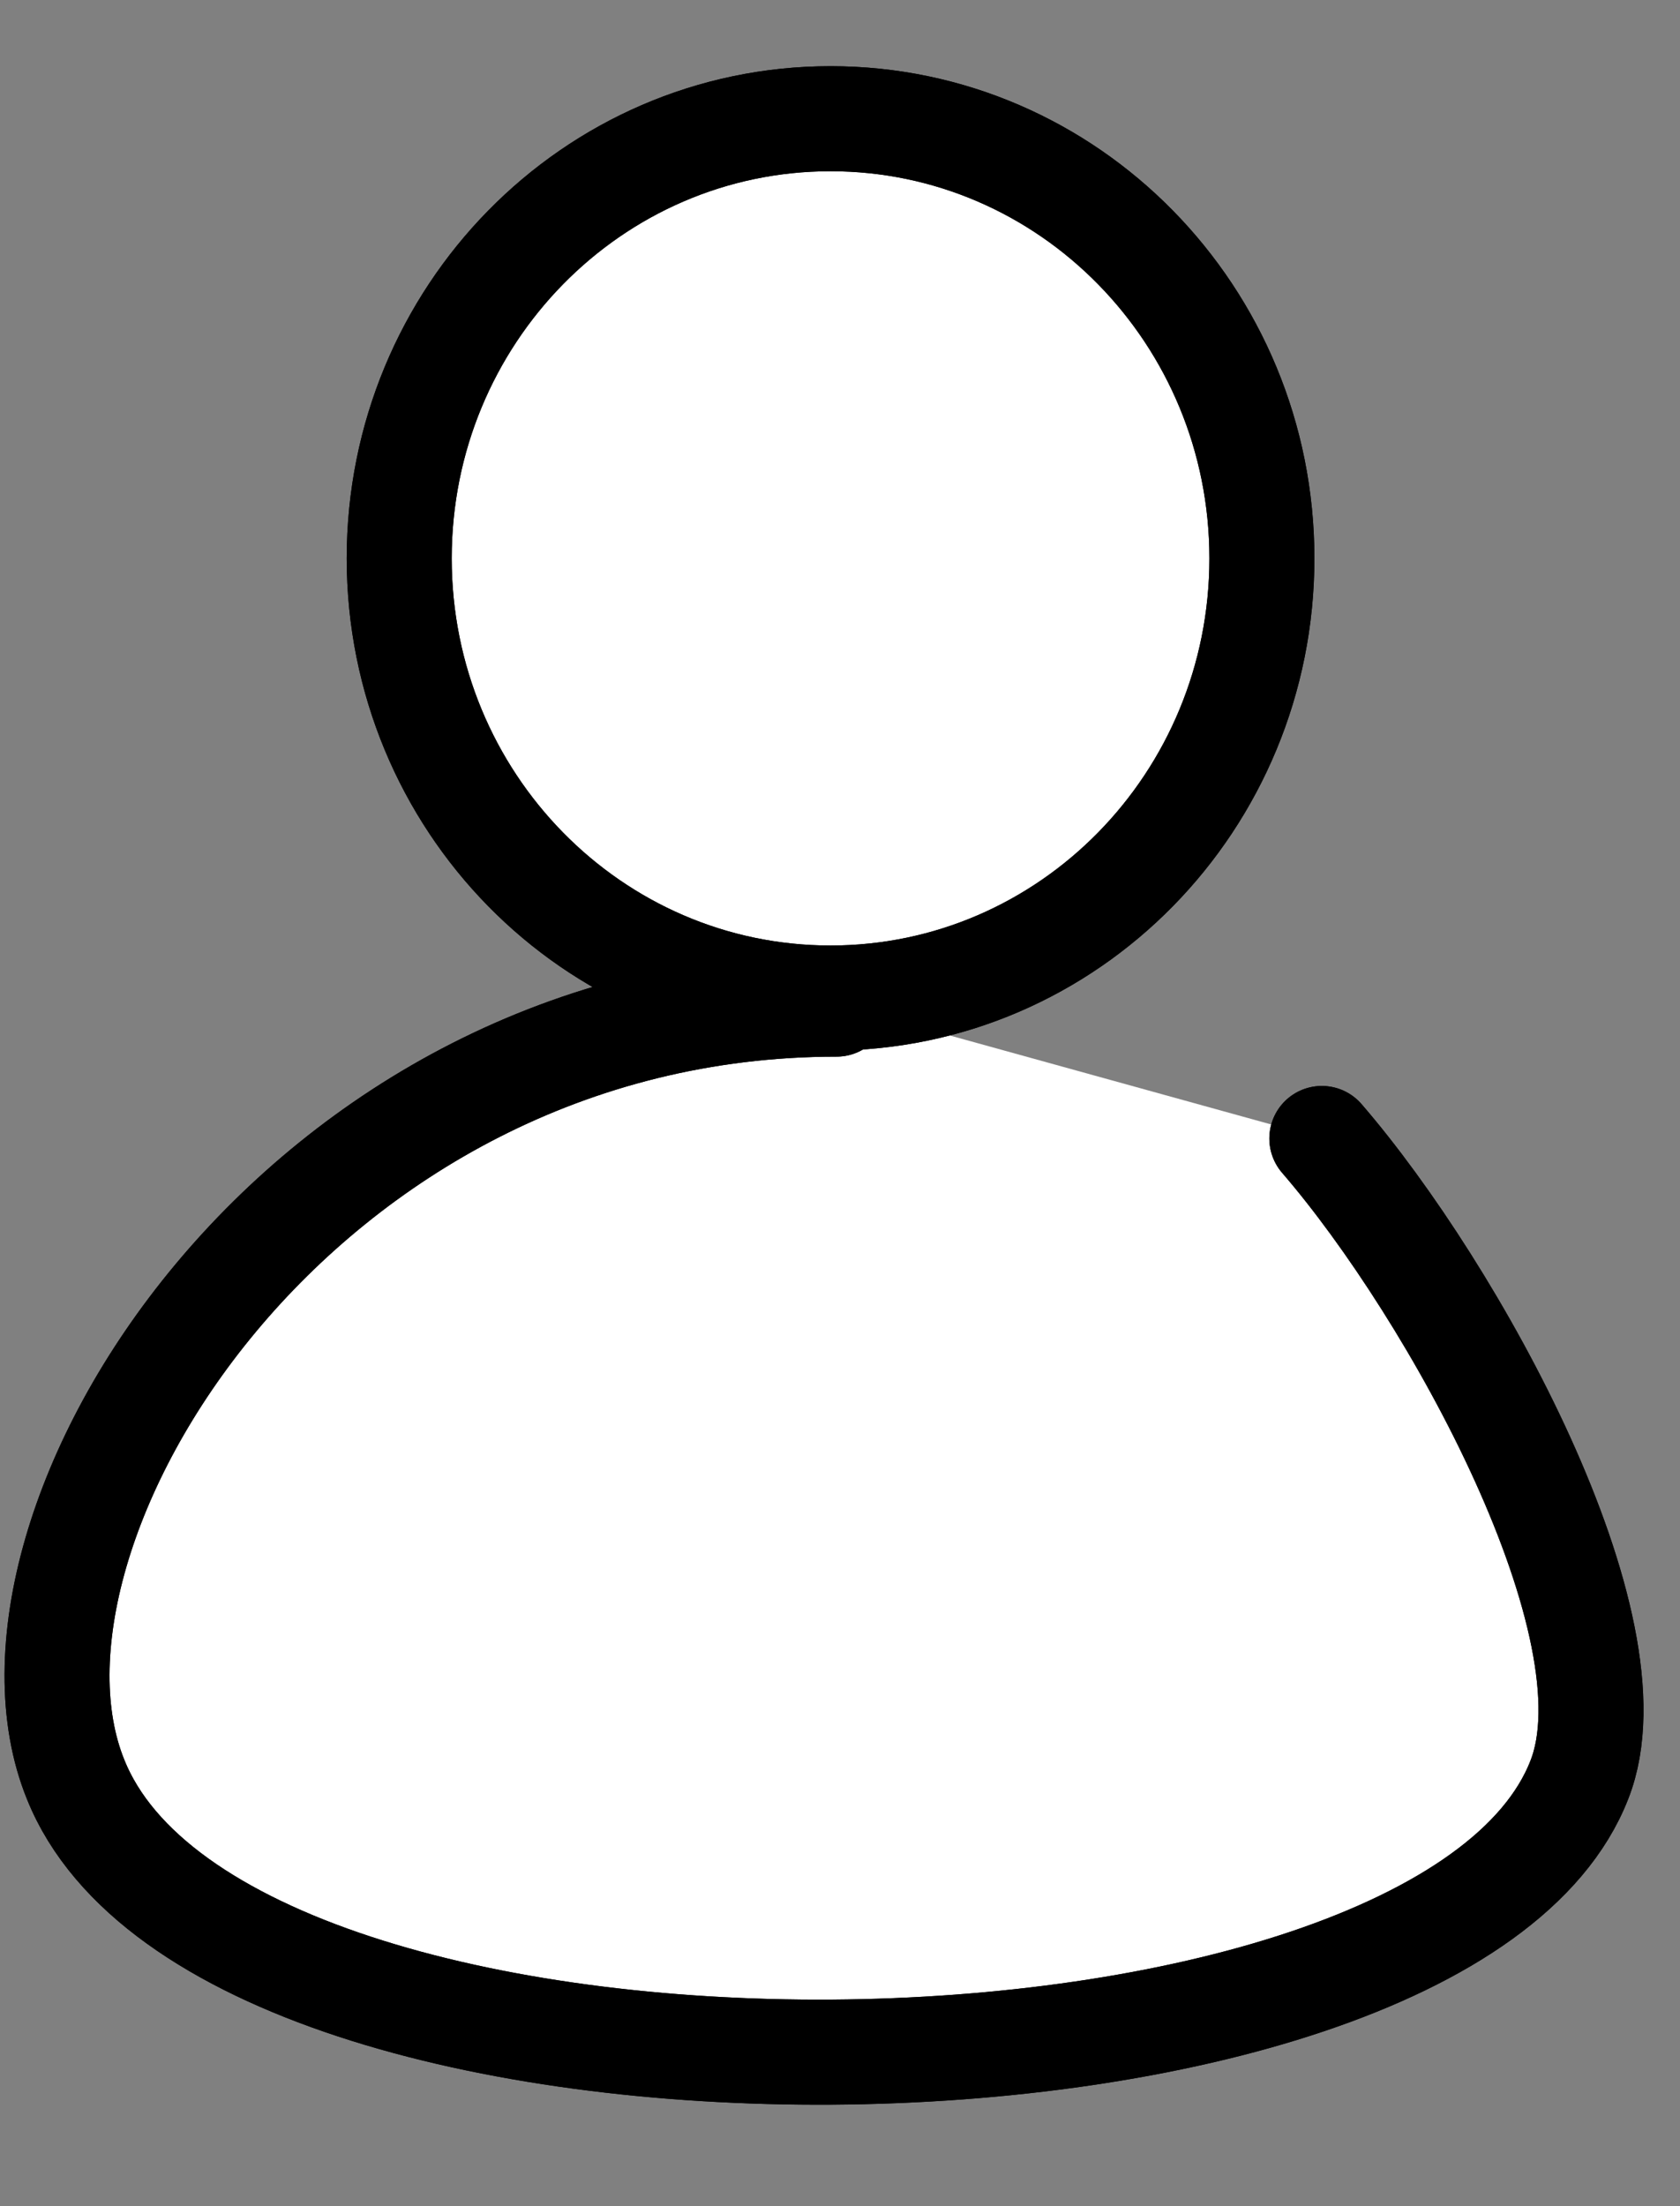 <svg width="16" height="21" viewBox="0 0 16 21" fill="none" xmlns="http://www.w3.org/2000/svg">
<rect x="0" y="0" width="16" height="21" fill="#808080" stroke="none"/>
<path d="M7.967 9.558C2.832 9.558 -0.249 14.557 0.721 16.94C2.148 20.486 13.73 20.311 15.042 16.94C15.613 15.487 13.844 12.29 12.589 10.837" fill="white"/>
<path d="M7.967 9.558C2.832 9.558 -0.249 14.557 0.721 16.94C2.148 20.486 13.73 20.311 15.042 16.94C15.613 15.487 13.844 12.29 12.589 10.837" stroke="black" stroke-miterlimit="10" stroke-linecap="round"/>
<path d="M7.91 9.5C10.179 9.5 12.018 7.627 12.018 5.315C12.018 3.004 10.179 1.13 7.91 1.13C5.642 1.13 3.802 3.004 3.802 5.315C3.802 7.627 5.642 9.5 7.91 9.5Z" fill="white" stroke="black" stroke-miterlimit="10" stroke-linecap="round"/>
<path d="M7.967 9.558C2.832 9.558 -0.249 14.557 0.721 16.94C2.148 20.485 13.73 20.311 15.042 16.94C15.613 15.487 13.844 12.29 12.589 10.837" stroke="black" stroke-miterlimit="10" stroke-linecap="round"/>
<path d="M7.91 9.5C10.179 9.5 12.018 7.627 12.018 5.315C12.018 3.004 10.179 1.13 7.91 1.13C5.641 1.13 3.802 3.004 3.802 5.315C3.802 7.627 5.641 9.5 7.91 9.5Z" stroke="black" stroke-miterlimit="10" stroke-linecap="round"/>
</svg>
